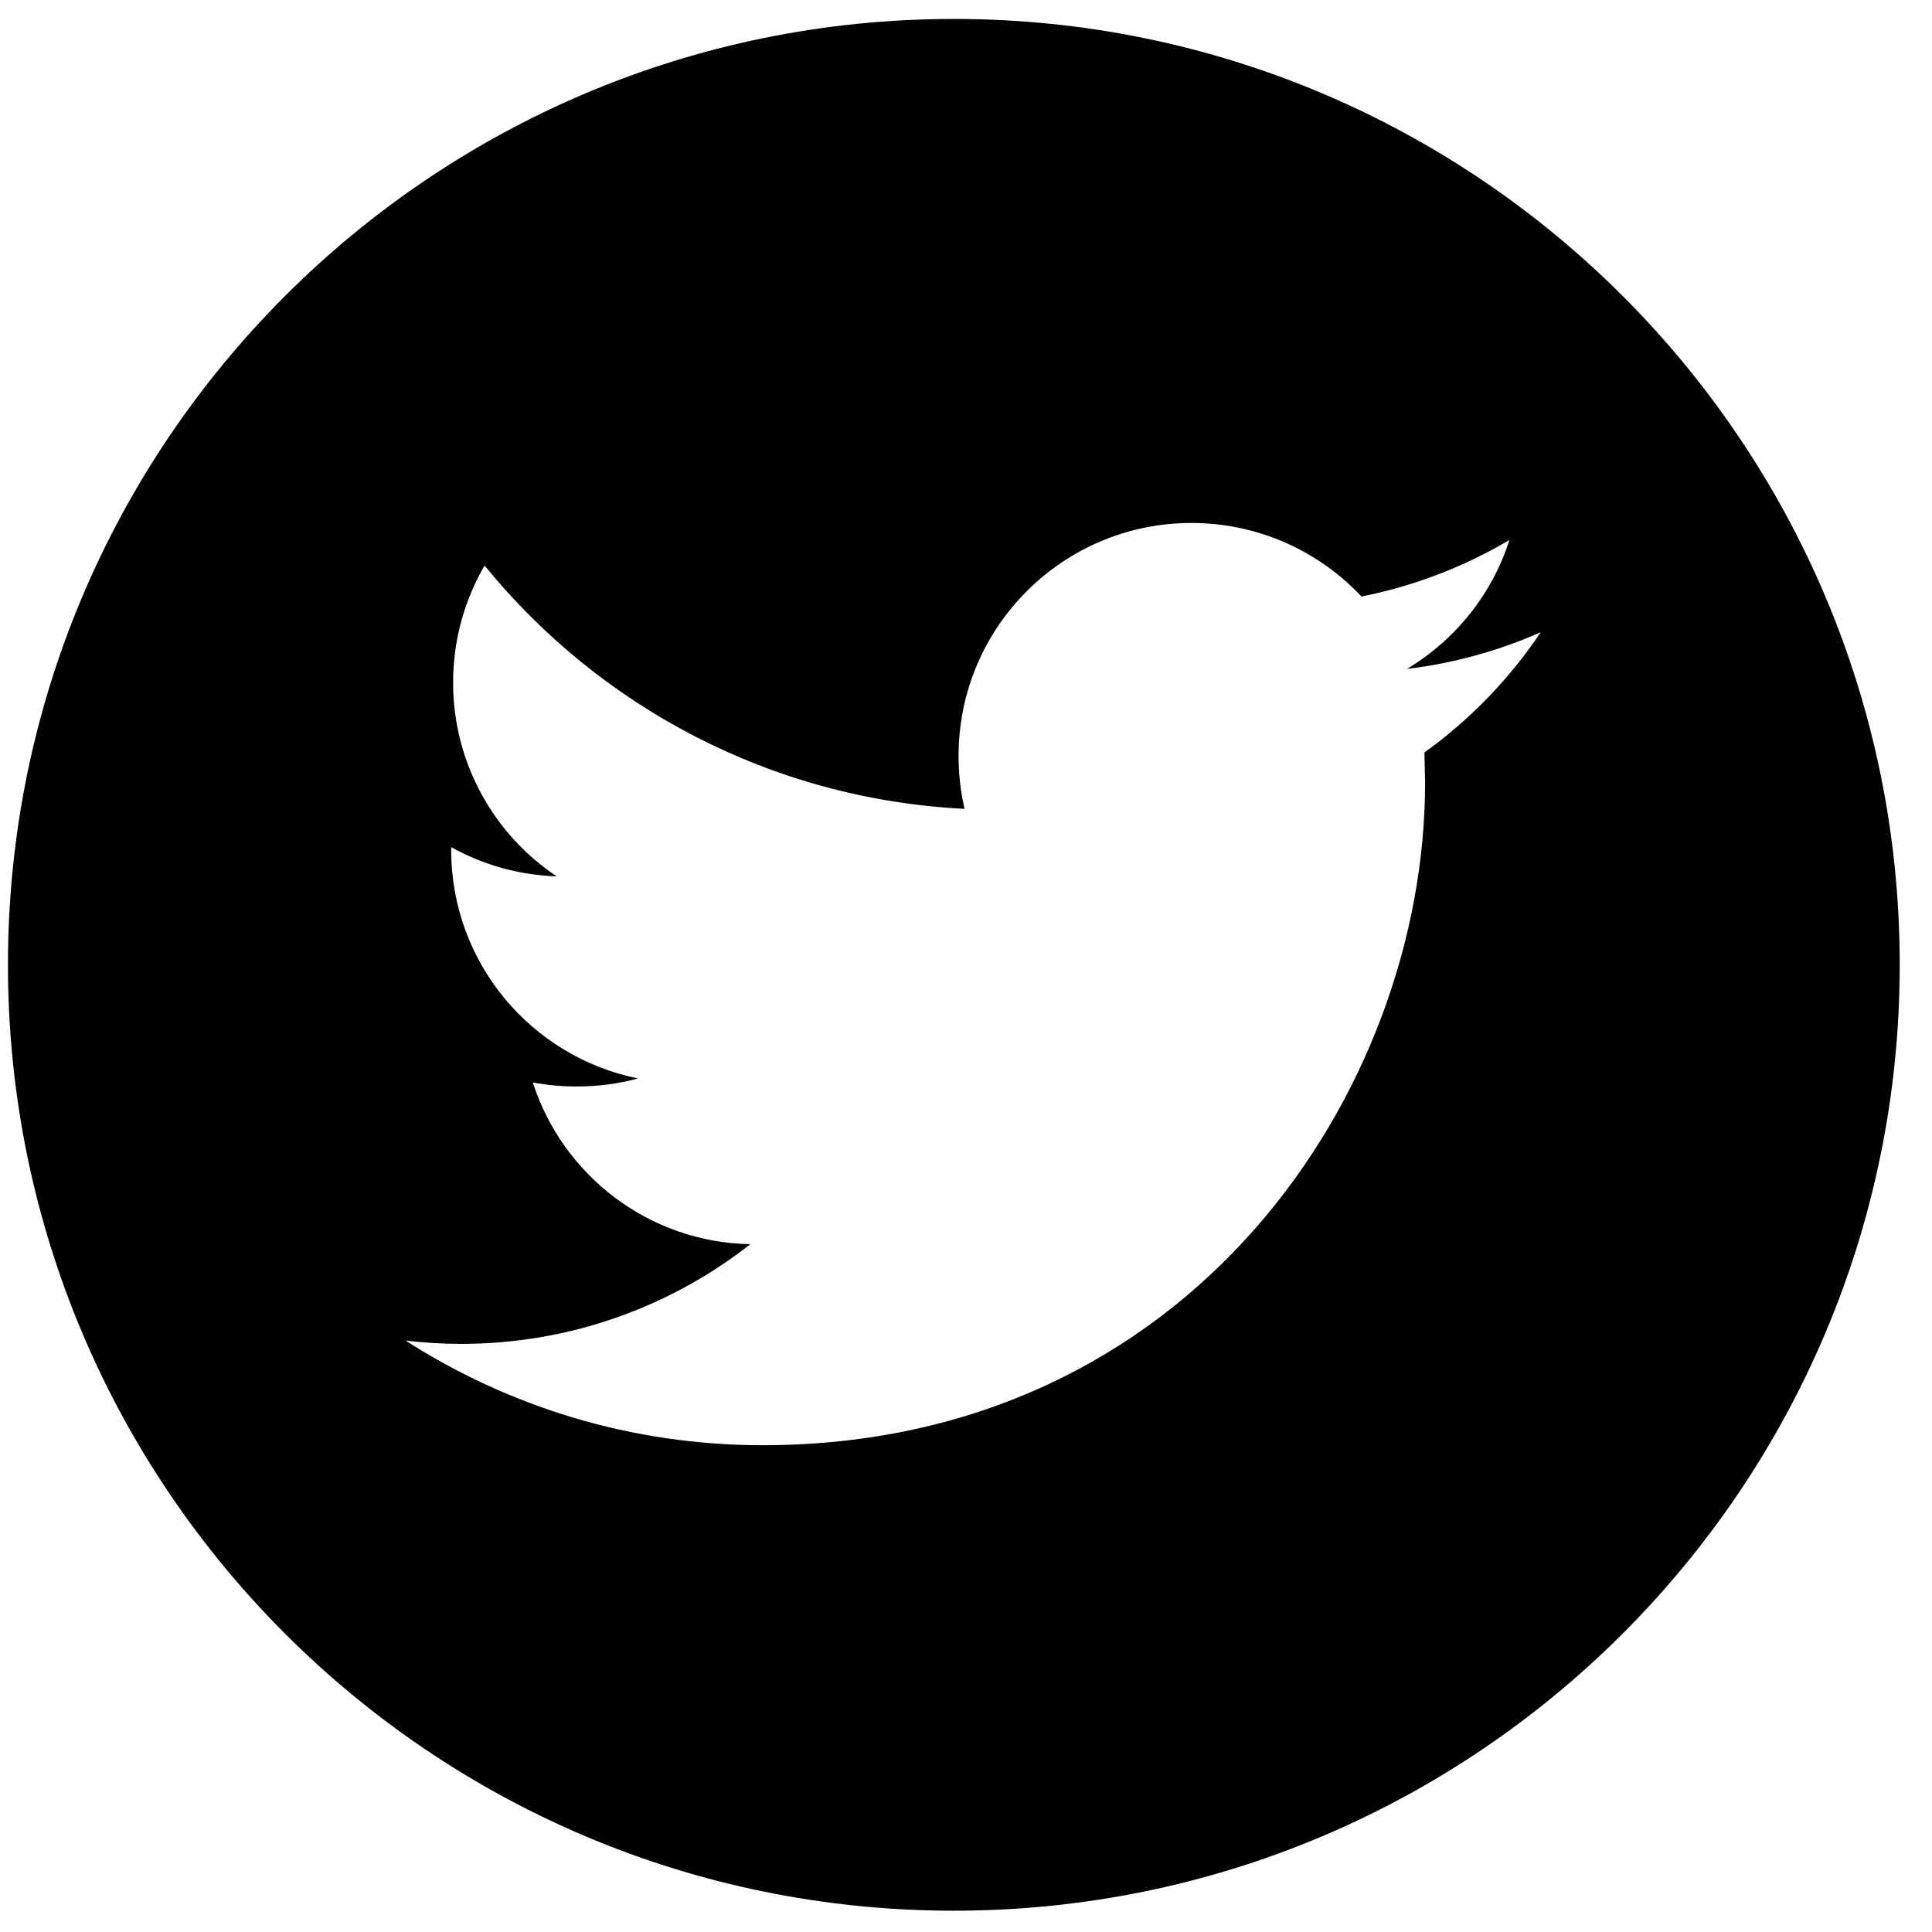 <?xml version="1.0" encoding="UTF-8" standalone="no"?>
<svg width="51px" height="51px" viewBox="0 0 51 51" version="1.1" xmlns="http://www.w3.org/2000/svg" xmlns:xlink="http://www.w3.org/1999/xlink" xmlns:sketch="http://www.bohemiancoding.com/sketch/ns">
    <!-- Generator: Sketch 3.3.3 (12081) - http://www.bohemiancoding.com/sketch -->
    <title>logo22</title>
    <desc>Created with Sketch.</desc>
    <defs></defs>
    <g id="Page-1" stroke="none" stroke-width="1" fill="none" fill-rule="evenodd" sketch:type="MSPage">
        <g id="Projects-page-Copy" sketch:type="MSArtboardGroup" transform="translate(-741, -627)" fill="#010002">
            <g id="logo22" sketch:type="MSLayerGroup" transform="translate(741.21, 627.5)">
                <g id="Group" sketch:type="MSShapeGroup">
                    <path d="M24.969,0 C11.18,0 0,11.18 0,24.969 C0,38.758 11.18,49.938 24.969,49.938 C38.758,49.938 49.938,38.758 49.938,24.969 C49.938,11.177 38.758,0 24.969,0 L24.969,0 Z M37.391,19.363 L37.409,20.159 C37.409,28.286 31.227,37.65 19.919,37.65 C16.448,37.65 13.218,36.632 10.496,34.888 C10.977,34.944 11.467,34.975 11.963,34.975 C14.844,34.975 17.494,33.992 19.597,32.344 C16.907,32.294 14.638,30.515 13.855,28.074 C14.232,28.146 14.613,28.18 15.012,28.18 C15.574,28.18 16.117,28.109 16.632,27.968 C13.82,27.4 11.701,24.919 11.701,21.941 L11.701,21.863 C12.531,22.325 13.477,22.6 14.485,22.634 C12.837,21.533 11.751,19.651 11.751,17.519 C11.751,16.392 12.054,15.337 12.581,14.429 C15.612,18.149 20.143,20.596 25.253,20.852 C25.147,20.403 25.094,19.931 25.094,19.451 C25.094,16.058 27.846,13.305 31.242,13.305 C33.009,13.305 34.607,14.051 35.73,15.247 C37.128,14.969 38.446,14.457 39.635,13.755 C39.176,15.19 38.202,16.395 36.932,17.157 C38.171,17.01 39.36,16.676 40.462,16.189 C39.638,17.419 38.592,18.502 37.391,19.363 L37.391,19.363 Z" id="Shape"></path>
                </g>
            </g>
        </g>
    </g>
</svg>